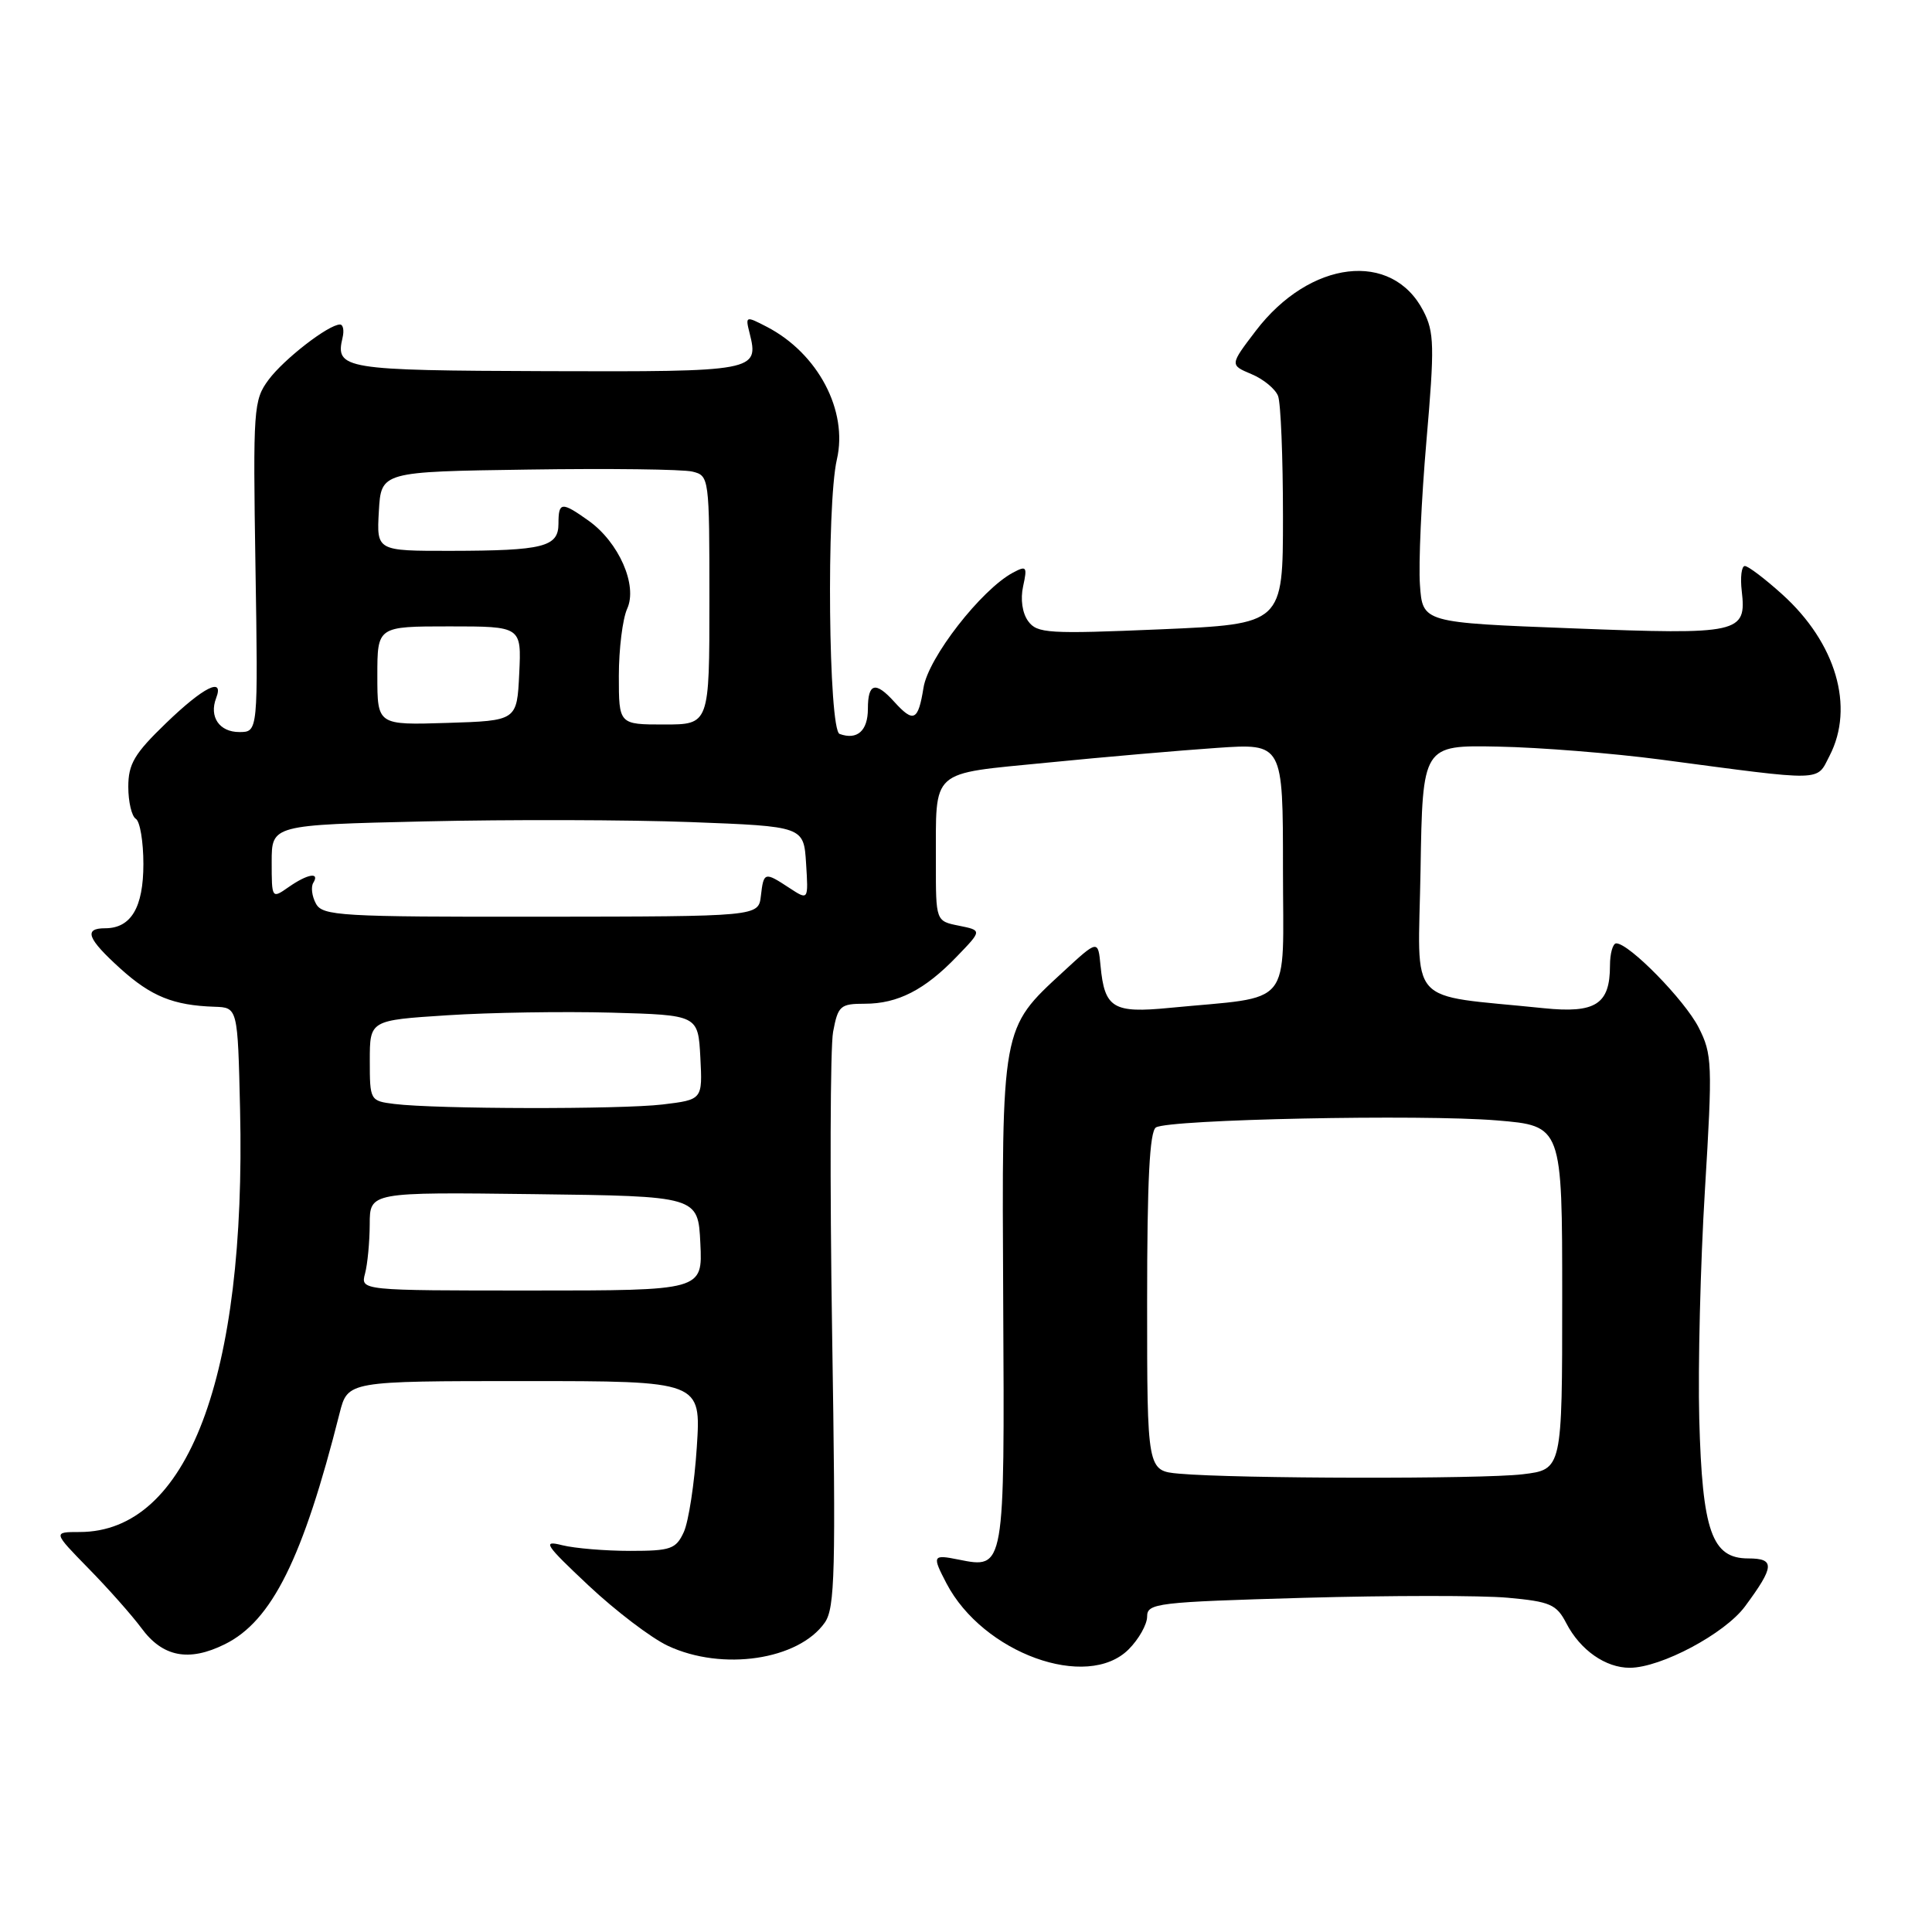 <?xml version="1.0" encoding="UTF-8" standalone="no"?>
<!DOCTYPE svg PUBLIC "-//W3C//DTD SVG 1.1//EN" "http://www.w3.org/Graphics/SVG/1.1/DTD/svg11.dtd" >
<svg xmlns="http://www.w3.org/2000/svg" xmlns:xlink="http://www.w3.org/1999/xlink" version="1.1" viewBox="0 0 256 256">
 <g >
 <path fill="currentColor"
d=" M 149.55 218.55 C 150.90 217.20 152.00 215.24 152.00 214.20 C 152.00 212.43 153.28 212.28 172.75 211.72 C 184.16 211.40 196.33 211.39 199.80 211.71 C 205.41 212.22 206.25 212.59 207.54 215.08 C 209.39 218.65 212.75 221.00 215.97 220.99 C 220.10 220.97 228.55 216.47 231.22 212.86 C 235.15 207.55 235.22 206.50 231.65 206.50 C 226.83 206.50 225.56 202.91 225.16 188.01 C 224.98 181.14 225.31 167.51 225.91 157.71 C 226.93 140.91 226.88 139.69 225.07 136.13 C 223.21 132.50 215.87 125.00 214.16 125.00 C 213.71 125.00 213.33 126.33 213.33 127.95 C 213.33 133.07 211.43 134.30 204.54 133.59 C 186.08 131.68 187.92 133.74 188.23 115.25 C 188.50 98.73 188.50 98.73 198.50 98.93 C 204.00 99.03 213.68 99.81 220.00 100.64 C 242.02 103.56 240.64 103.59 242.43 100.14 C 245.77 93.67 243.28 85.18 236.15 78.75 C 233.87 76.69 231.64 75.00 231.20 75.00 C 230.76 75.00 230.58 76.49 230.79 78.31 C 231.44 83.92 230.56 84.12 208.38 83.26 C 188.50 82.50 188.50 82.50 188.15 77.50 C 187.95 74.75 188.34 66.16 189.01 58.42 C 190.10 45.85 190.05 44.00 188.60 41.20 C 184.45 33.16 173.57 34.45 166.41 43.82 C 162.95 48.36 162.95 48.36 165.82 49.57 C 167.41 50.23 168.99 51.54 169.35 52.47 C 169.71 53.40 170.00 60.58 170.00 68.43 C 170.00 82.69 170.00 82.69 153.77 83.39 C 138.91 84.02 137.42 83.93 136.24 82.31 C 135.46 81.25 135.19 79.39 135.57 77.68 C 136.14 75.07 136.02 74.92 134.22 75.88 C 130.02 78.13 123.00 87.15 122.37 91.12 C 121.66 95.53 121.06 95.82 118.50 93.00 C 116.00 90.23 115.00 90.50 115.00 93.92 C 115.00 96.84 113.58 98.10 111.25 97.25 C 109.78 96.71 109.49 66.92 110.89 60.88 C 112.39 54.42 108.39 46.83 101.62 43.31 C 98.80 41.85 98.75 41.86 99.33 44.16 C 100.59 49.19 100.15 49.27 72.45 49.18 C 45.51 49.09 44.40 48.91 45.39 44.75 C 45.62 43.79 45.47 43.00 45.05 43.00 C 43.54 43.00 37.63 47.57 35.59 50.32 C 33.59 53.02 33.52 54.10 33.85 75.07 C 34.20 97.00 34.20 97.00 31.71 97.00 C 29.06 97.00 27.69 94.98 28.64 92.50 C 29.74 89.64 26.97 91.02 22.00 95.82 C 17.81 99.86 17.00 101.22 17.00 104.26 C 17.00 106.25 17.45 108.16 18.00 108.50 C 18.55 108.84 19.00 111.53 19.00 114.49 C 19.00 120.25 17.36 123.00 13.93 123.00 C 11.04 123.00 11.57 124.38 15.97 128.36 C 20.04 132.03 22.98 133.22 28.42 133.40 C 31.50 133.50 31.50 133.50 31.81 147.00 C 32.63 182.51 24.85 203.00 10.55 203.00 C 7.01 203.00 7.01 203.00 11.75 207.85 C 14.36 210.51 17.50 214.06 18.73 215.72 C 21.54 219.56 25.01 220.24 29.79 217.87 C 36.03 214.79 40.15 206.49 45.00 187.25 C 46.08 183.00 46.08 183.00 69.49 183.00 C 92.90 183.00 92.90 183.00 92.33 191.75 C 92.02 196.56 91.24 201.62 90.61 203.00 C 89.57 205.26 88.89 205.50 83.48 205.50 C 80.19 205.50 76.15 205.16 74.50 204.75 C 71.82 204.07 72.19 204.64 78.00 210.10 C 81.58 213.46 86.30 217.05 88.50 218.08 C 95.71 221.46 105.81 219.96 109.29 215.00 C 110.64 213.07 110.76 208.26 110.26 176.61 C 109.95 156.71 110.01 138.76 110.39 136.72 C 111.04 133.27 111.34 133.00 114.59 133.00 C 118.97 133.00 122.55 131.16 126.81 126.72 C 130.13 123.28 130.13 123.28 127.06 122.66 C 124.00 122.05 124.00 122.05 124.01 114.27 C 124.04 101.72 123.04 102.61 138.81 101.05 C 146.34 100.30 156.44 99.43 161.25 99.10 C 170.00 98.50 170.00 98.50 170.00 115.14 C 170.00 133.88 171.59 131.94 154.95 133.55 C 147.49 134.28 146.36 133.59 145.83 128.00 C 145.50 124.50 145.50 124.50 140.85 128.79 C 132.66 136.34 132.74 135.88 132.93 172.49 C 133.12 208.05 133.15 207.88 127.00 206.65 C 123.57 205.96 123.49 206.12 125.41 209.80 C 130.25 219.06 144.04 224.05 149.55 218.55 Z  M 156.25 195.27 C 152.00 194.89 152.00 194.89 152.00 172.50 C 152.00 156.44 152.33 149.91 153.17 149.39 C 154.91 148.32 188.35 147.63 198.35 148.46 C 207.00 149.18 207.00 149.18 207.00 171.95 C 207.00 194.72 207.00 194.72 201.75 195.35 C 196.32 196.00 163.75 195.94 156.25 195.27 Z  M 48.37 168.75 C 48.70 167.51 48.98 164.58 48.99 162.23 C 49.00 157.96 49.00 157.96 70.75 158.23 C 92.50 158.50 92.50 158.50 92.80 164.75 C 93.10 171.00 93.10 171.00 70.43 171.00 C 47.77 171.00 47.77 171.00 48.37 168.75 Z  M 52.25 146.28 C 49.04 145.88 49.00 145.81 49.00 140.53 C 49.00 135.19 49.00 135.19 59.25 134.53 C 64.89 134.16 74.67 134.01 81.00 134.18 C 92.50 134.50 92.50 134.50 92.80 140.11 C 93.09 145.71 93.09 145.71 87.80 146.35 C 82.23 147.01 57.81 146.97 52.25 146.28 Z  M 41.86 119.73 C 41.33 118.76 41.18 117.52 41.51 116.98 C 42.42 115.50 40.73 115.80 38.22 117.56 C 36.02 119.10 36.00 119.08 36.00 114.21 C 36.00 109.31 36.00 109.31 56.25 108.84 C 67.39 108.58 83.25 108.62 91.50 108.93 C 106.50 109.50 106.50 109.50 106.81 114.41 C 107.12 119.31 107.12 119.31 104.60 117.66 C 101.30 115.49 101.19 115.53 100.82 118.72 C 100.50 121.44 100.50 121.44 71.65 121.47 C 45.05 121.50 42.73 121.36 41.86 119.73 Z  M 50.00 89.54 C 50.00 83.00 50.00 83.00 59.55 83.00 C 69.10 83.00 69.10 83.00 68.80 89.25 C 68.50 95.50 68.50 95.50 59.25 95.79 C 50.00 96.08 50.00 96.08 50.00 89.54 Z  M 82.00 89.55 C 82.00 86.00 82.50 82.00 83.10 80.67 C 84.52 77.57 82.01 71.85 77.97 68.98 C 74.41 66.45 74.00 66.49 74.00 69.38 C 74.00 72.47 72.03 72.97 59.70 72.99 C 49.90 73.00 49.90 73.00 50.20 67.75 C 50.50 62.50 50.50 62.50 70.00 62.22 C 80.72 62.06 90.51 62.18 91.75 62.49 C 93.97 63.03 94.00 63.26 94.00 79.52 C 94.00 96.00 94.00 96.00 88.00 96.00 C 82.00 96.00 82.00 96.00 82.00 89.55 Z "/>
</g>
</svg>